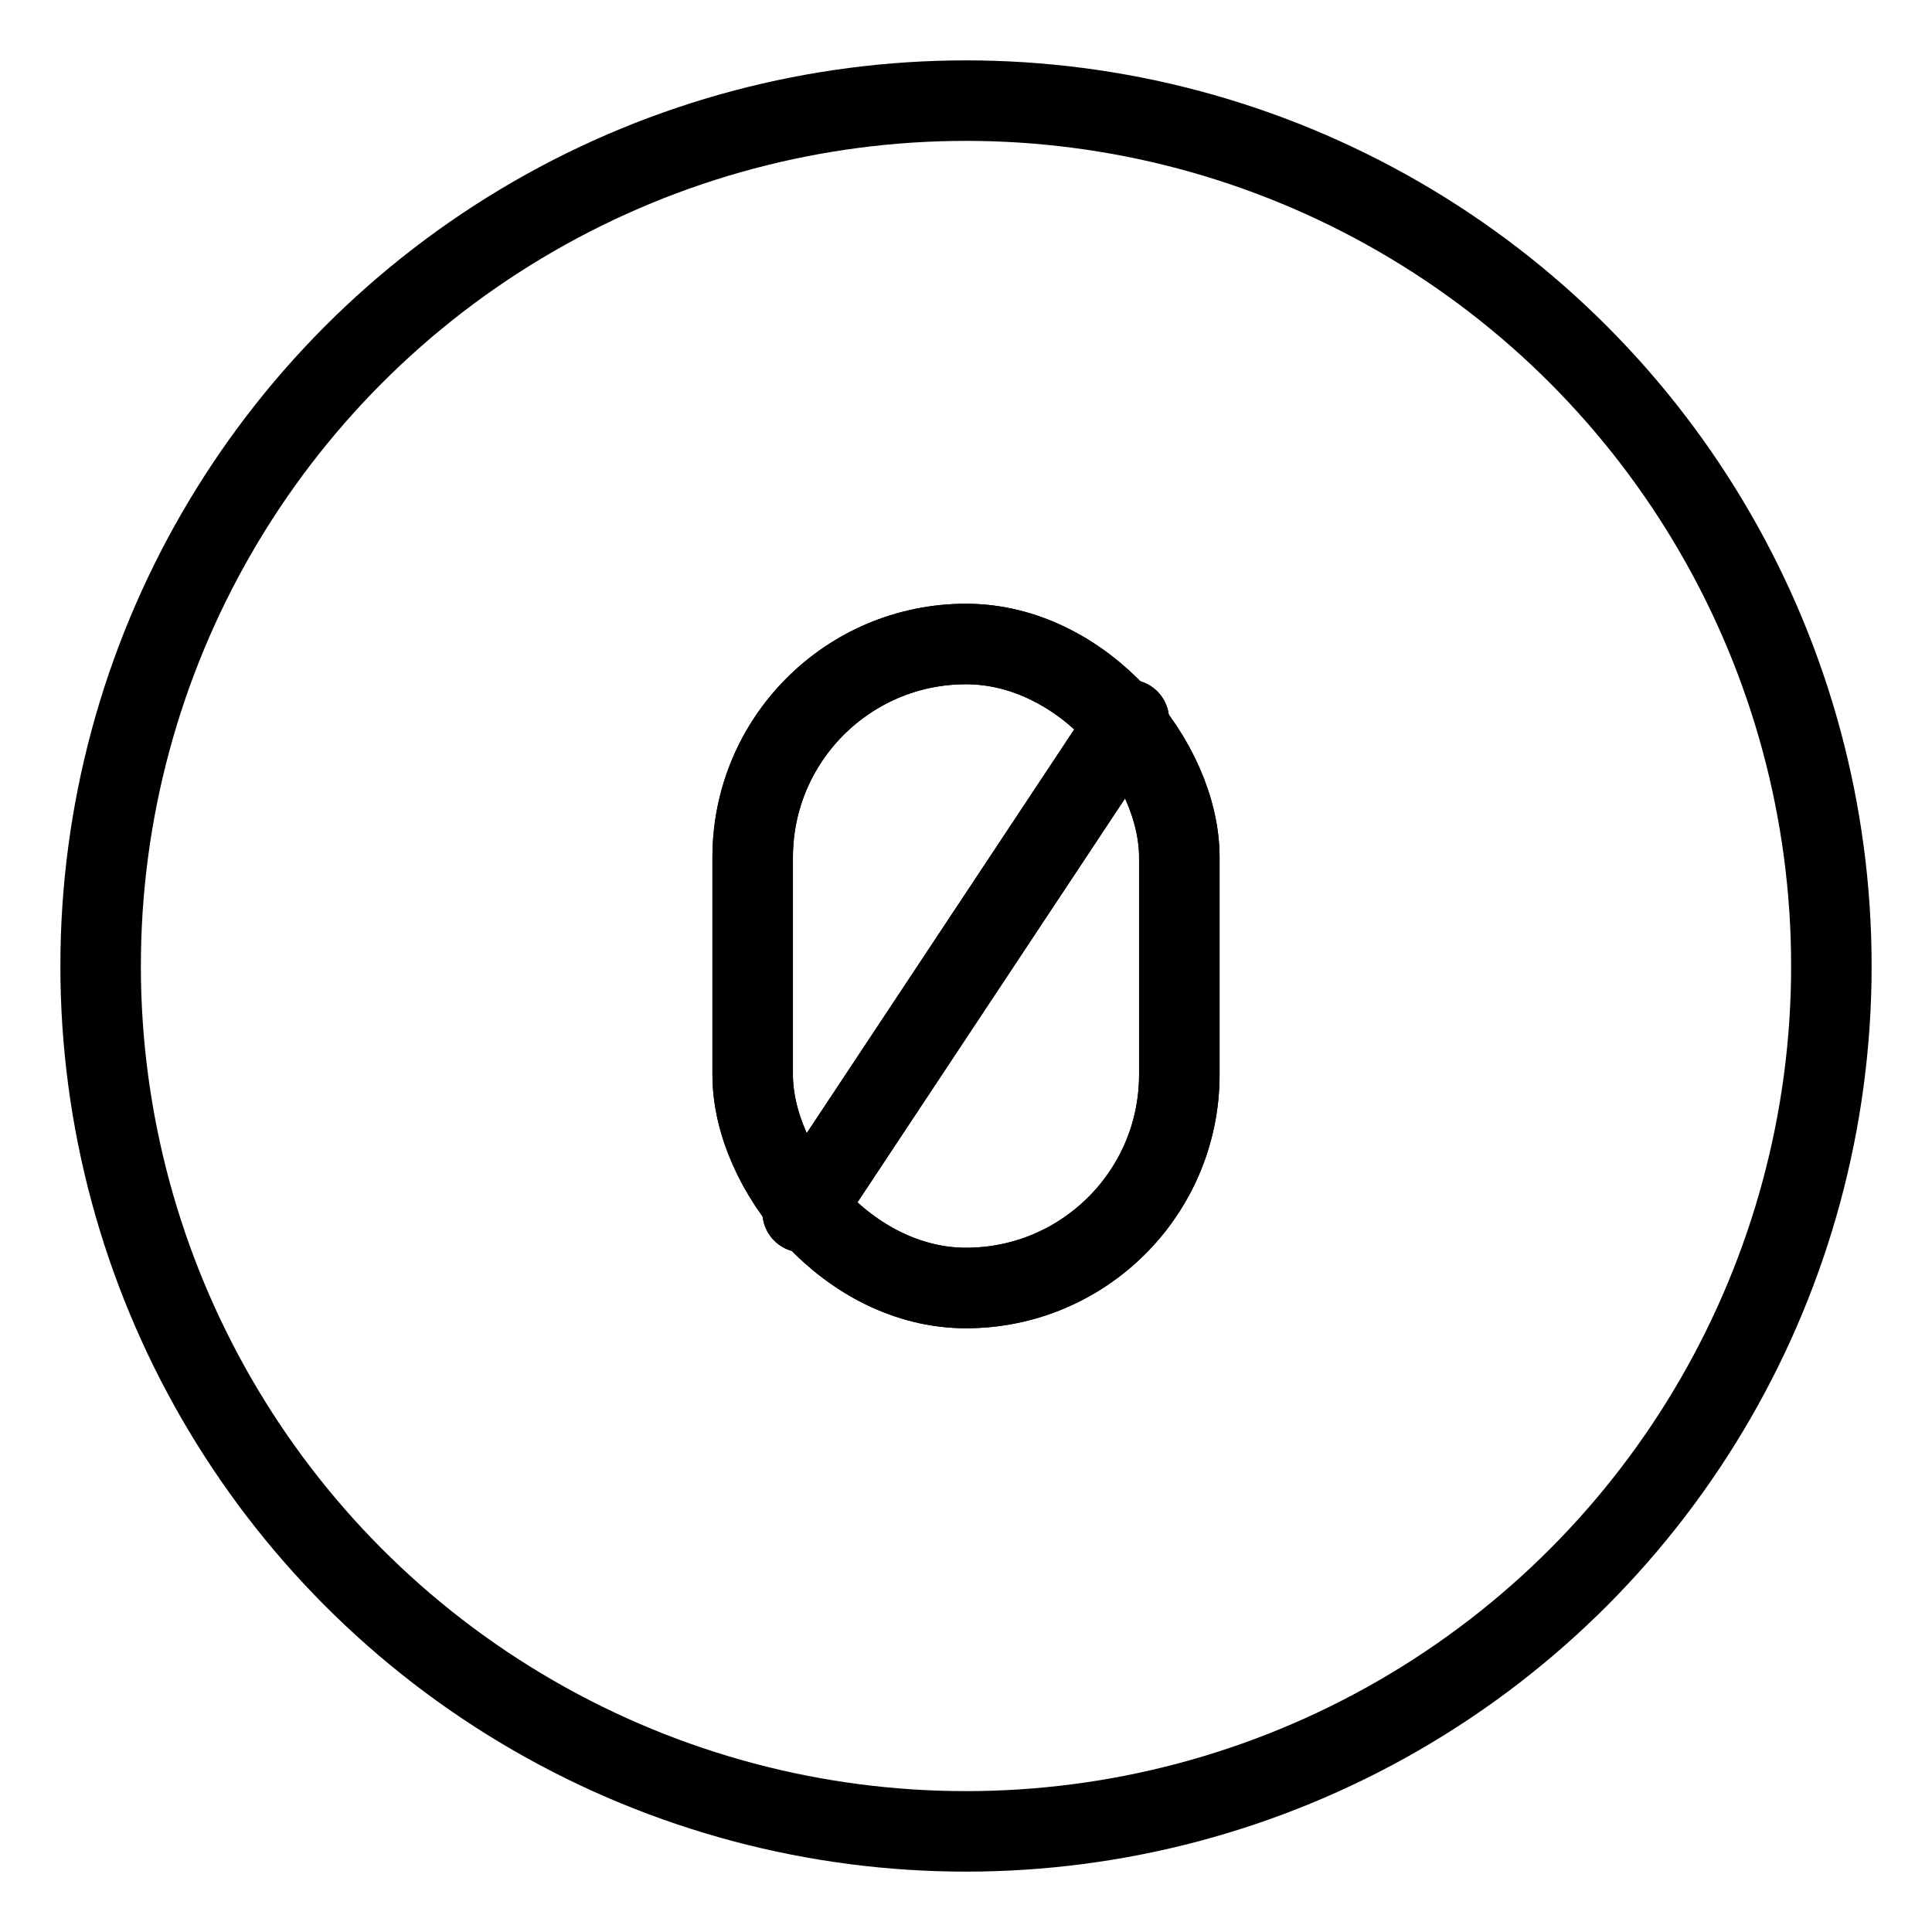<?xml version="1.0" encoding="UTF-8"?><svg xmlns="http://www.w3.org/2000/svg" viewBox="0 0 48 48"><defs><style>.c{stroke-width:2px;fill:none;stroke:#000;stroke-linecap:round;stroke-linejoin:round;}</style></defs><g id="a"><circle class="c" cx="24" cy="24" r="21.5"/></g><g id="b"><line class="c" x1="28.046" y1="17.884" x2="19.942" y2="30.116"/><rect class="c" x="18.7" y="16" width="10.6" height="16" rx="5.3" ry="5.3"/><line class="c" x1="28.046" y1="17.884" x2="19.942" y2="30.116"/><rect class="c" x="18.7" y="16" width="10.6" height="16" rx="5.3" ry="5.3"/></g></svg>
